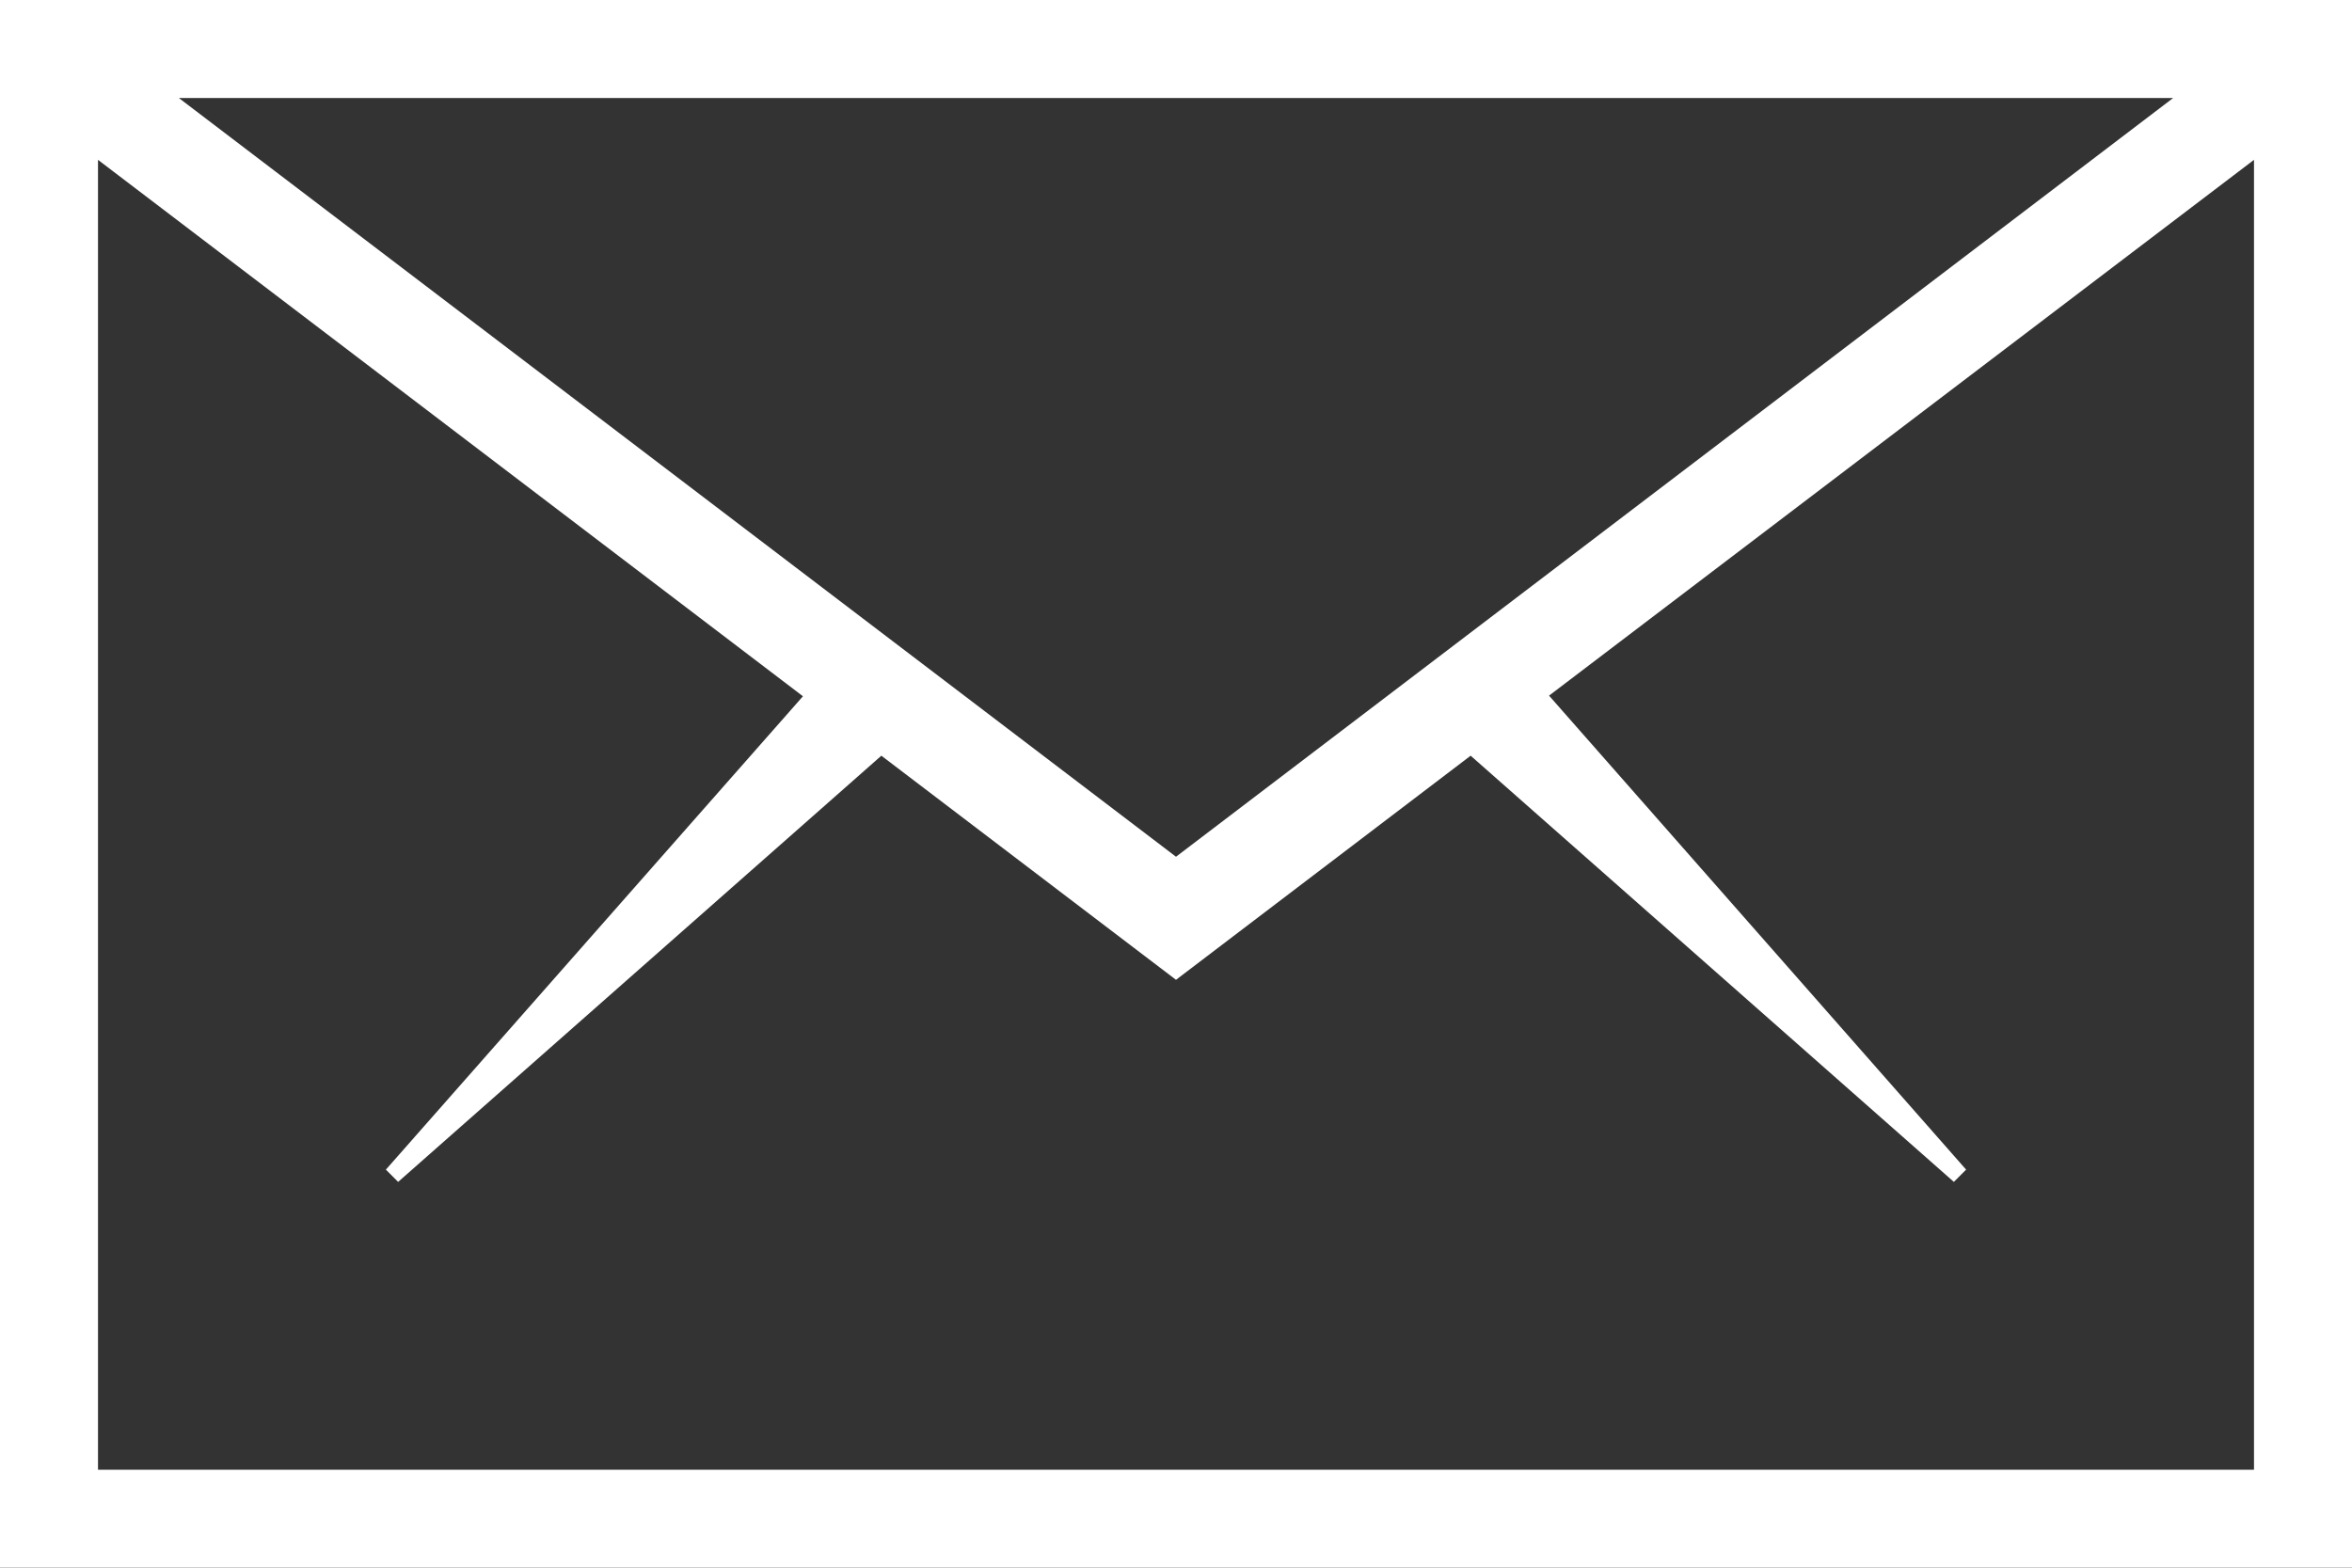 <svg width="33" height="22" viewBox="0 0 33 22" fill="none" xmlns="http://www.w3.org/2000/svg">
<rect x="0" y="0" width="33" height="22" fill="#333333" stroke="none"/>
<path d="M0 0V22H33V0H0ZM16.5 12.023L2.509 1.375H30.491L16.5 12.023ZM1.375 20.625V2.243L11.266 9.771L5.414 16.414L5.586 16.586L12.366 10.605L16.5 13.75L20.634 10.605L27.414 16.586L27.586 16.414L21.734 9.762L31.625 2.243V20.625H1.375Z" fill="white"/>
</svg>
